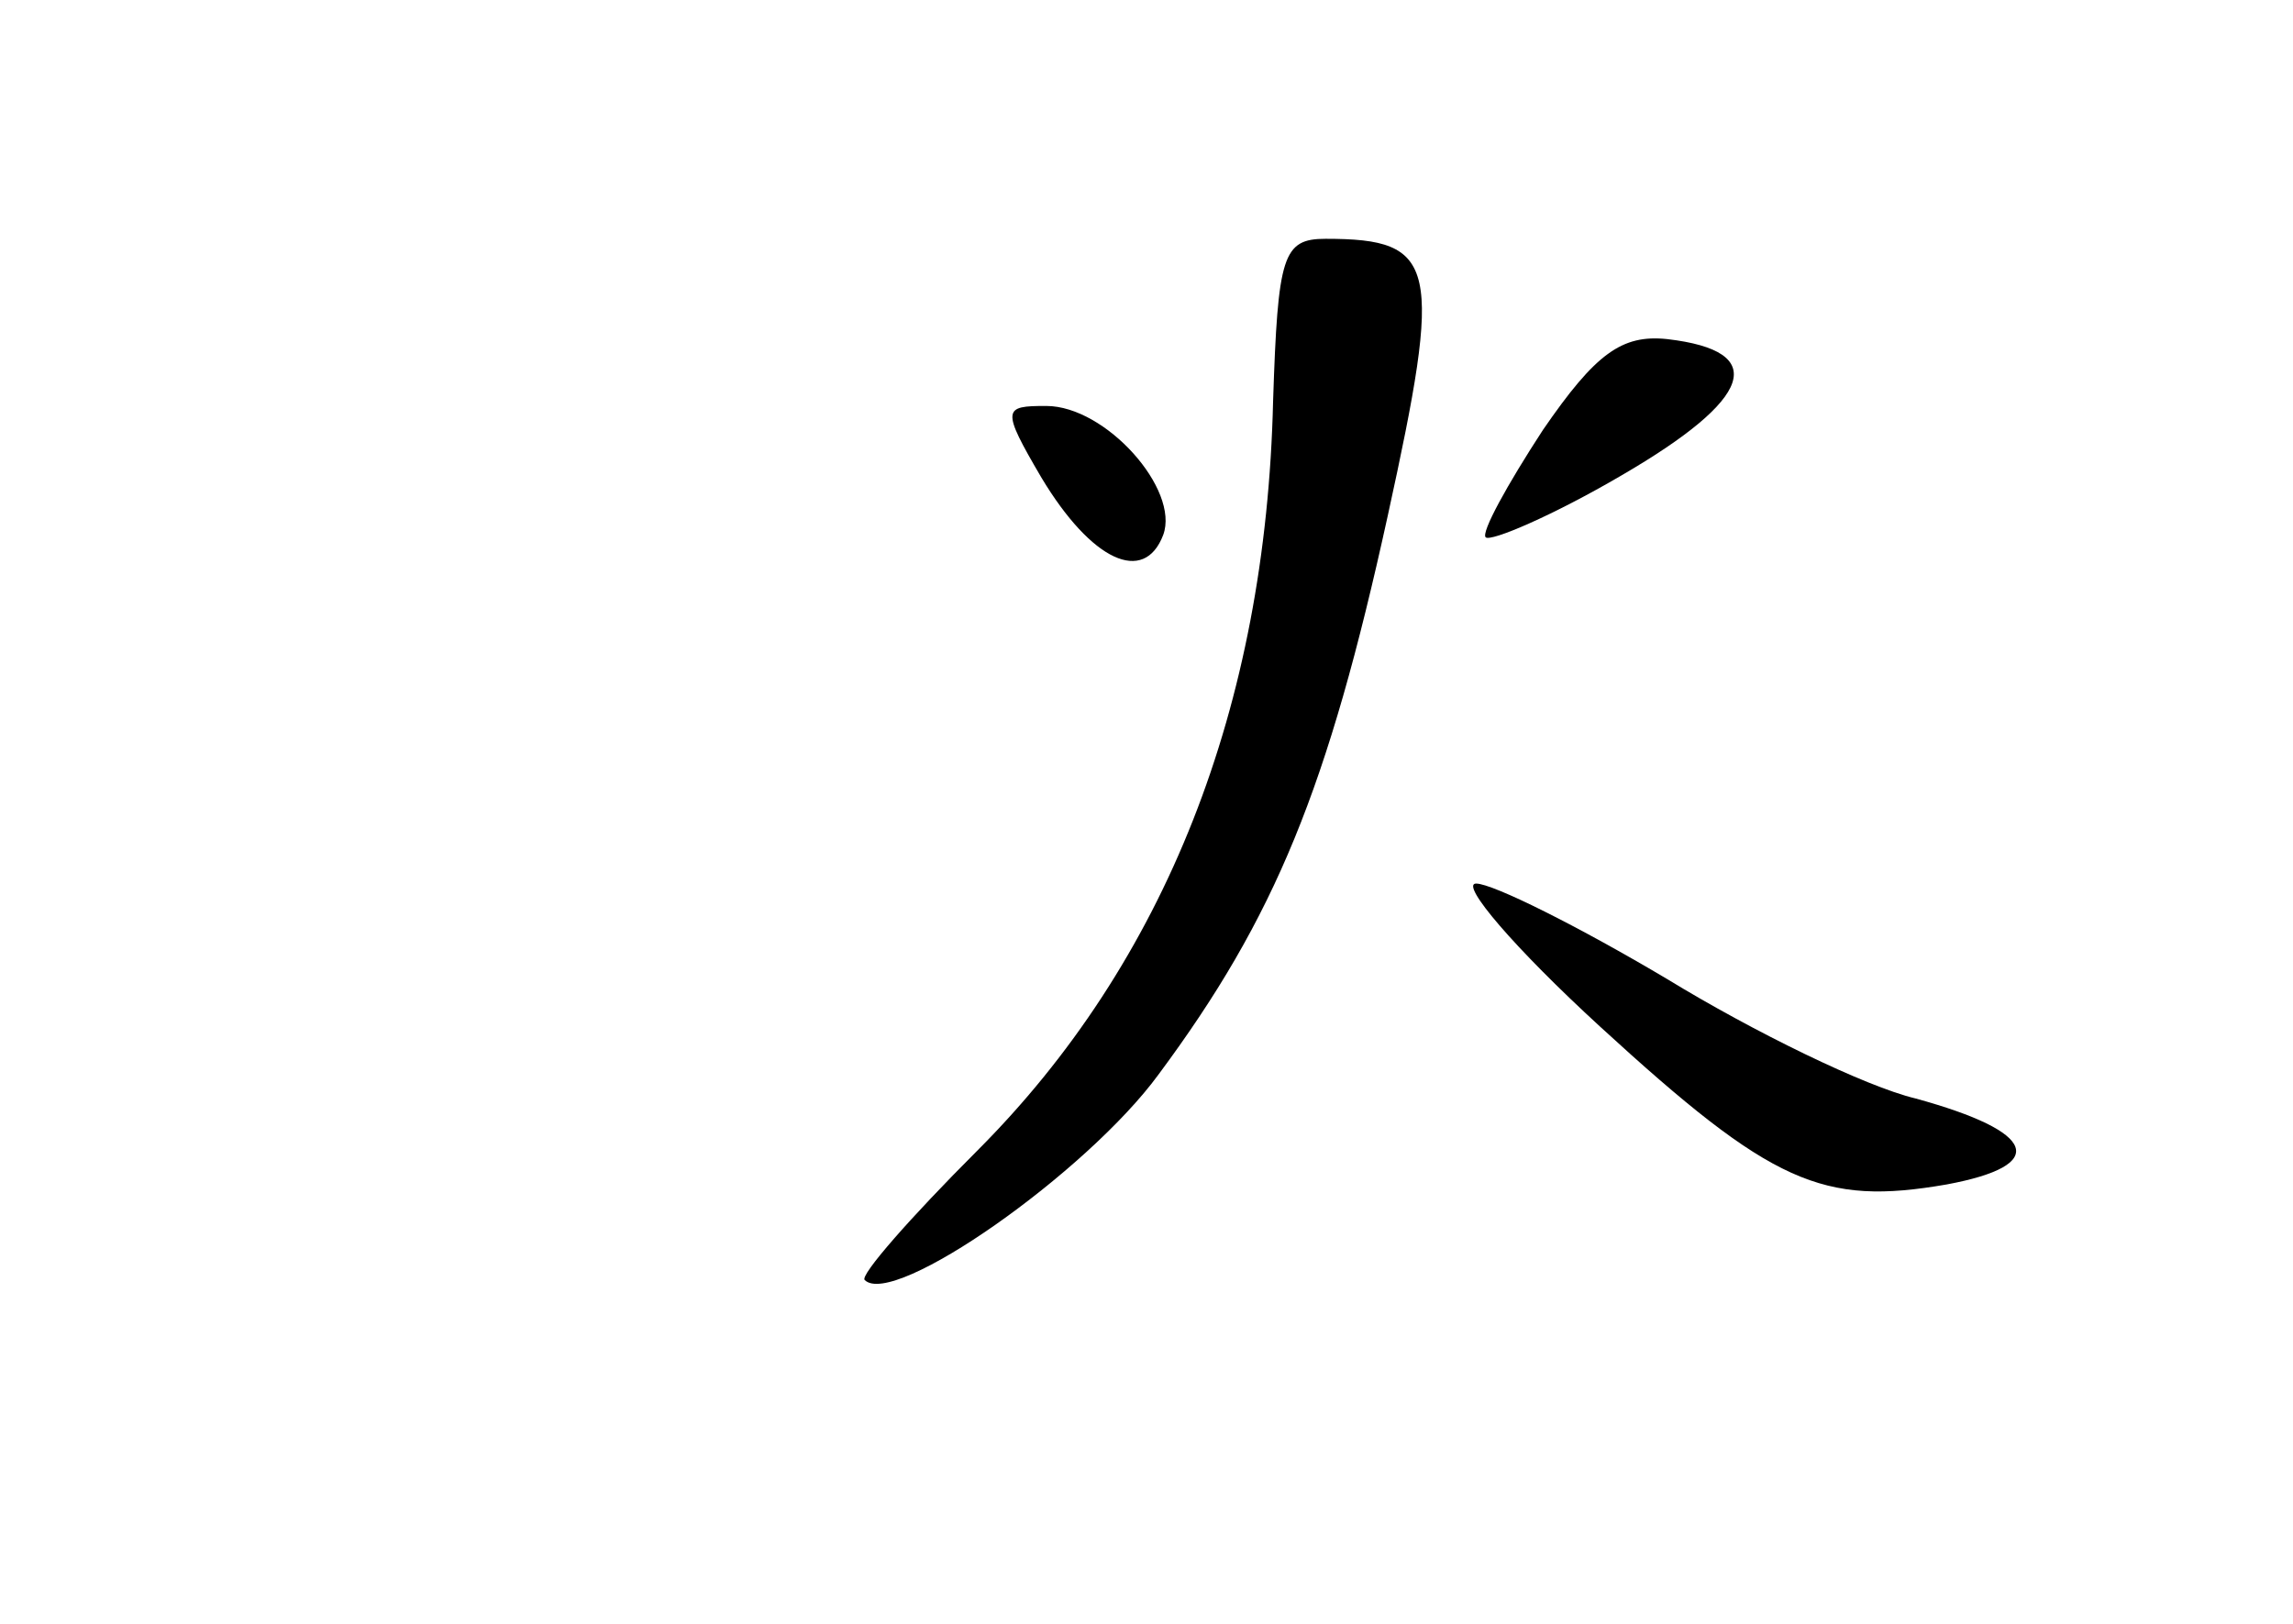 <?xml version="1.0" standalone="no"?>
<!DOCTYPE svg PUBLIC "-//W3C//DTD SVG 20010904//EN"
 "http://www.w3.org/TR/2001/REC-SVG-20010904/DTD/svg10.dtd">
<svg version="1.0" xmlns="http://www.w3.org/2000/svg"
 width="96pt" height="68pt" viewBox="0 0 96 68"
 preserveAspectRatio="xMidYMid meet">
<g transform="translate(0,68) scale(0.1,-0.1)"
fill="#000000" stroke="none">
<path d="M533 512 c-3 -128 -45 -235 -124 -314 -28 -28 -49 -52 -47 -54 12
-12 93 45 123 86 49 66 71 120 96 234 23 105 21 116 -26 116 -18 0 -20 -7 -22
-68z"/>
<path d="M646 500 c-15 -23 -26 -43 -24 -45 2 -2 28 9 57 26 55 32 62 52 19
57 -19 2 -30 -6 -52 -38z"/>
<path d="M436 480 c21 -35 43 -45 51 -24 7 19 -24 54 -49 54 -18 0 -19 -1 -2
-30z"/>
<path d="M670 250 c72 -66 93 -75 145 -66 43 8 38 22 -13 36 -21 5 -68 28
-104 50 -37 22 -73 40 -80 40 -7 0 16 -27 52 -60z"/>
</g>
</svg>
